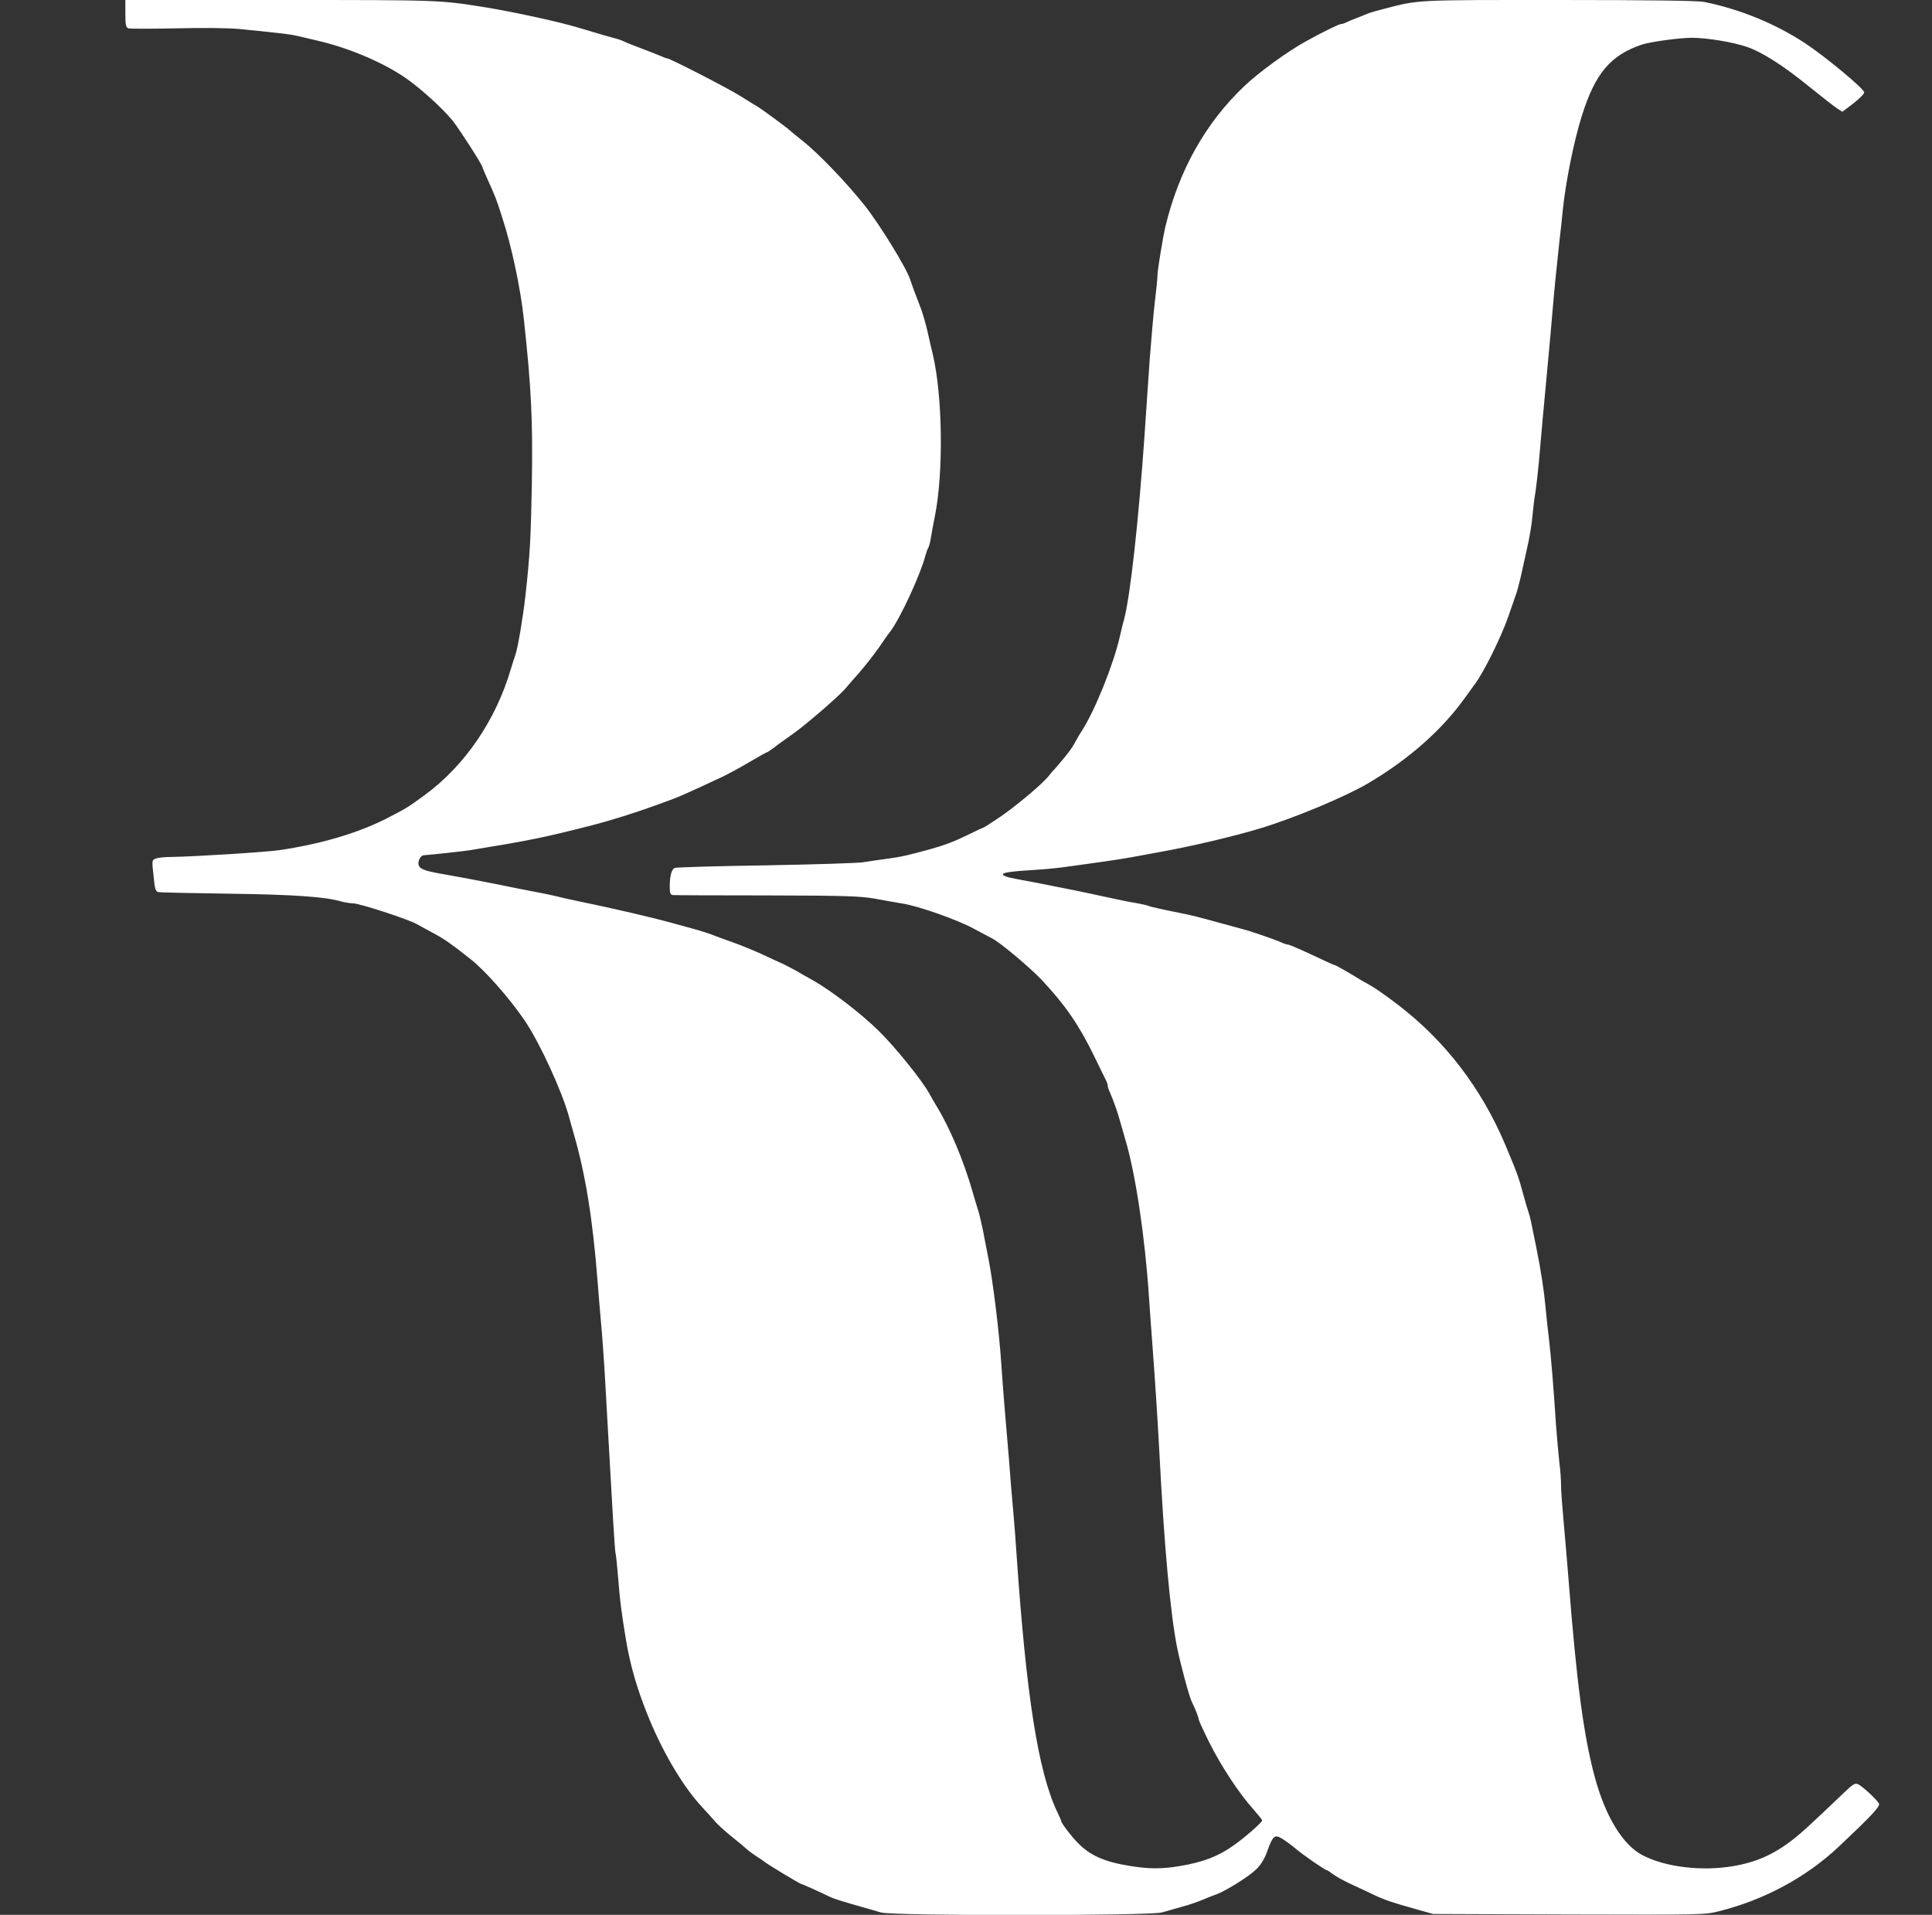 <?xml version="1.0" standalone="no"?>
<!DOCTYPE svg PUBLIC "-//W3C//DTD SVG 20010904//EN"
 "http://www.w3.org/TR/2001/REC-SVG-20010904/DTD/svg10.dtd">
<svg version="1.0" xmlns="http://www.w3.org/2000/svg"
 width="1125pt" height="1115pt" viewBox="0 0 1125 1115"
 preserveAspectRatio="xMidYMid meet">
<rect x="0" y="0" width="1125" height="1115" fill="#333333" stroke="none"/>
<g transform="translate(0,1115) scale(0.1,-0.1)"
fill="#ffffff" stroke="none">
<path d="M730 11071 c0 -66 3 -80 18 -86 9 -3 134 -3 277 0 162 4 302 2 370
-4 259 -26 292 -30 340 -41 28 -7 79 -19 115 -27 177 -41 372 -123 503 -211
88 -59 223 -181 283 -255 41 -52 174 -259 174 -272 0 -3 13 -33 28 -67 44 -97
52 -116 86 -223 54 -165 106 -407 126 -590 44 -405 53 -593 47 -960 -6 -322
-11 -415 -37 -650 -15 -134 -44 -303 -58 -345 -5 -14 -17 -52 -27 -85 -88
-299 -268 -563 -501 -734 -104 -76 -108 -78 -229 -140 -165 -83 -375 -145
-615 -181 -78 -12 -516 -39 -632 -40 -37 0 -77 -4 -90 -9 -24 -9 -24 -10 -14
-100 8 -81 11 -92 30 -96 12 -2 197 -6 411 -9 377 -5 562 -18 655 -46 19 -5
49 -10 65 -10 38 0 320 -92 372 -121 21 -12 67 -37 103 -56 57 -31 106 -65
210 -148 86 -67 232 -234 317 -360 86 -128 213 -404 254 -550 4 -16 17 -61 28
-100 70 -239 113 -506 141 -870 5 -71 15 -179 20 -240 6 -60 15 -189 21 -285
5 -96 16 -287 24 -425 8 -137 19 -333 25 -435 6 -102 12 -191 15 -198 2 -7 9
-72 15 -145 10 -131 18 -191 46 -362 24 -140 62 -274 121 -421 84 -213 205
-420 317 -542 29 -31 66 -72 82 -91 16 -18 58 -56 94 -85 35 -28 75 -61 89
-74 13 -12 41 -32 60 -44 20 -12 38 -25 41 -28 6 -8 208 -130 215 -130 5 0
121 -52 165 -74 24 -12 62 -24 195 -62 33 -9 80 -23 104 -30 67 -21 1567 -20
1637 0 27 8 76 21 109 31 54 14 104 32 160 56 11 5 34 13 50 19 56 21 190 105
230 145 27 26 49 62 64 105 33 91 43 99 84 75 17 -10 55 -37 82 -60 48 -40
171 -125 181 -125 3 0 20 -11 37 -24 18 -14 68 -41 112 -61 44 -20 103 -48
130 -61 57 -27 98 -41 240 -81 l100 -28 790 -3 c776 -2 791 -2 875 19 263 66
505 196 695 374 192 181 245 237 236 253 -12 23 -91 96 -119 111 -21 11 -29 6
-109 -71 -48 -46 -94 -90 -103 -98 -9 -8 -41 -38 -71 -66 -155 -146 -276 -211
-444 -240 -187 -32 -399 -6 -532 64 -114 60 -214 224 -276 452 -65 239 -106
551 -152 1135 -9 110 -22 270 -30 355 -8 85 -15 180 -15 210 0 31 -4 91 -10
135 -5 44 -14 145 -20 225 -14 219 -29 395 -40 490 -6 47 -15 130 -20 185 -9
99 -27 216 -54 350 -32 159 -36 181 -45 205 -5 14 -19 61 -31 105 -29 107 -33
117 -103 285 -140 333 -353 611 -629 821 -64 49 -134 98 -155 109 -21 12 -45
25 -53 30 -75 46 -152 90 -157 90 -3 0 -34 13 -67 29 -116 55 -197 91 -208 91
-5 0 -24 6 -41 14 -41 18 -183 67 -222 76 -16 4 -66 18 -110 30 -148 41 -190
51 -235 60 -106 21 -192 40 -199 44 -4 3 -34 10 -67 16 -32 5 -88 16 -124 24
-130 28 -217 47 -295 62 -44 9 -114 22 -155 31 -41 8 -97 18 -123 23 -64 12
-87 20 -87 30 0 9 56 17 190 25 52 3 124 10 160 15 36 5 101 14 145 20 159 22
221 32 290 45 39 7 99 18 135 25 175 31 433 92 580 137 198 60 490 182 625
261 235 138 432 311 567 501 26 36 51 71 55 76 51 66 157 280 198 401 20 58
40 116 44 127 5 12 16 56 26 97 9 41 23 102 30 135 23 100 34 167 40 235 3 36
10 92 16 125 5 33 14 112 20 175 11 130 30 344 54 595 9 94 20 220 25 280 10
118 24 261 41 415 6 52 15 131 19 175 16 161 65 406 111 550 77 247 167 354
349 415 51 17 215 39 290 40 89 0 240 -25 319 -52 92 -31 214 -109 369 -235
73 -59 146 -116 162 -126 l28 -18 63 48 c35 27 64 56 64 65 0 21 -224 207
-345 287 -172 113 -379 198 -588 240 -36 7 -318 11 -845 11 -843 0 -810 2
-1012 -50 -44 -11 -89 -24 -100 -29 -11 -5 -40 -16 -65 -26 -25 -9 -53 -21
-62 -26 -10 -5 -23 -9 -29 -9 -12 0 -116 -51 -207 -102 -106 -58 -274 -181
-357 -260 -225 -214 -380 -489 -459 -818 -14 -58 -46 -254 -46 -283 0 -18 -7
-86 -15 -152 -8 -66 -21 -217 -30 -335 -8 -118 -22 -316 -30 -440 -35 -503
-83 -937 -119 -1075 -8 -27 -19 -75 -26 -105 -36 -158 -144 -427 -220 -545
-11 -16 -24 -39 -30 -50 -24 -45 -37 -64 -80 -116 -25 -30 -50 -60 -57 -66 -6
-7 -20 -23 -30 -36 -37 -45 -192 -175 -281 -235 -50 -34 -94 -62 -97 -62 -3 0
-42 -18 -86 -40 -84 -41 -137 -61 -226 -86 -136 -37 -164 -43 -243 -54 -47 -6
-112 -16 -145 -21 -33 -5 -289 -13 -570 -18 -280 -4 -517 -11 -526 -15 -19 -8
-29 -48 -29 -112 0 -35 4 -44 18 -46 9 -1 256 -2 547 -2 462 -1 543 -4 630
-19 55 -10 126 -23 158 -28 93 -14 323 -95 416 -146 48 -26 97 -52 111 -59 46
-24 214 -165 283 -237 137 -145 219 -264 306 -442 35 -71 67 -138 72 -147 5
-10 9 -23 9 -29 0 -6 6 -25 14 -42 24 -56 43 -111 60 -172 9 -33 23 -80 30
-105 58 -194 113 -561 136 -905 5 -71 13 -191 19 -265 16 -214 31 -440 42
-645 28 -548 64 -942 104 -1142 22 -105 69 -279 85 -313 20 -40 40 -92 40
-101 0 -6 28 -68 63 -138 70 -139 174 -296 255 -386 28 -32 52 -62 52 -65 0
-11 -101 -100 -167 -146 -89 -64 -180 -98 -313 -120 -107 -18 -182 -17 -292 1
-149 24 -231 61 -303 135 -39 40 -95 114 -95 125 0 3 -11 28 -25 57 -110 234
-179 676 -235 1488 -5 74 -13 187 -19 250 -6 63 -18 205 -26 315 -9 110 -21
254 -27 320 -5 66 -14 174 -18 240 -12 181 -48 477 -76 615 -8 41 -22 111 -30
155 -9 44 -22 98 -29 120 -7 22 -21 67 -30 100 -54 188 -135 381 -215 510 -10
17 -28 47 -39 68 -43 78 -202 275 -298 368 -100 98 -271 229 -378 290 -33 18
-78 44 -100 57 -22 12 -55 29 -73 38 -19 8 -70 32 -115 53 -45 21 -122 53
-172 71 -49 17 -99 36 -110 40 -34 14 -88 31 -140 45 -27 7 -77 21 -110 30
-119 33 -328 82 -560 130 -44 9 -98 21 -119 27 -21 5 -60 13 -85 18 -25 5 -81
16 -124 24 -220 45 -318 63 -447 86 -110 19 -138 30 -143 57 -4 22 14 53 31
53 36 2 220 22 267 29 349 57 429 73 715 146 98 25 252 73 375 118 134 48 144
53 380 163 32 15 104 54 158 86 54 32 101 58 104 58 3 0 22 13 42 28 20 16 68
50 106 77 71 49 274 224 309 267 11 13 47 55 81 93 34 39 83 102 110 140 26
39 58 84 71 100 59 80 176 334 203 441 5 18 12 38 17 45 4 8 11 34 15 59 4 25
14 81 23 125 51 253 45 703 -13 945 -6 25 -20 83 -30 130 -11 47 -29 110 -41
140 -36 93 -51 134 -60 162 -21 67 -178 322 -266 433 -109 136 -268 302 -364
378 -36 28 -67 54 -70 57 -7 9 -162 123 -185 137 -11 6 -58 35 -104 64 -77 48
-410 219 -426 219 -4 0 -21 6 -38 14 -32 13 -77 31 -159 62 -24 9 -51 20 -60
25 -10 5 -34 13 -55 18 -35 9 -61 17 -198 58 -115 35 -377 92 -540 119 -275
44 -261 44 -1202 44 l-903 0 0 -79z"/>
</g>
</svg>

